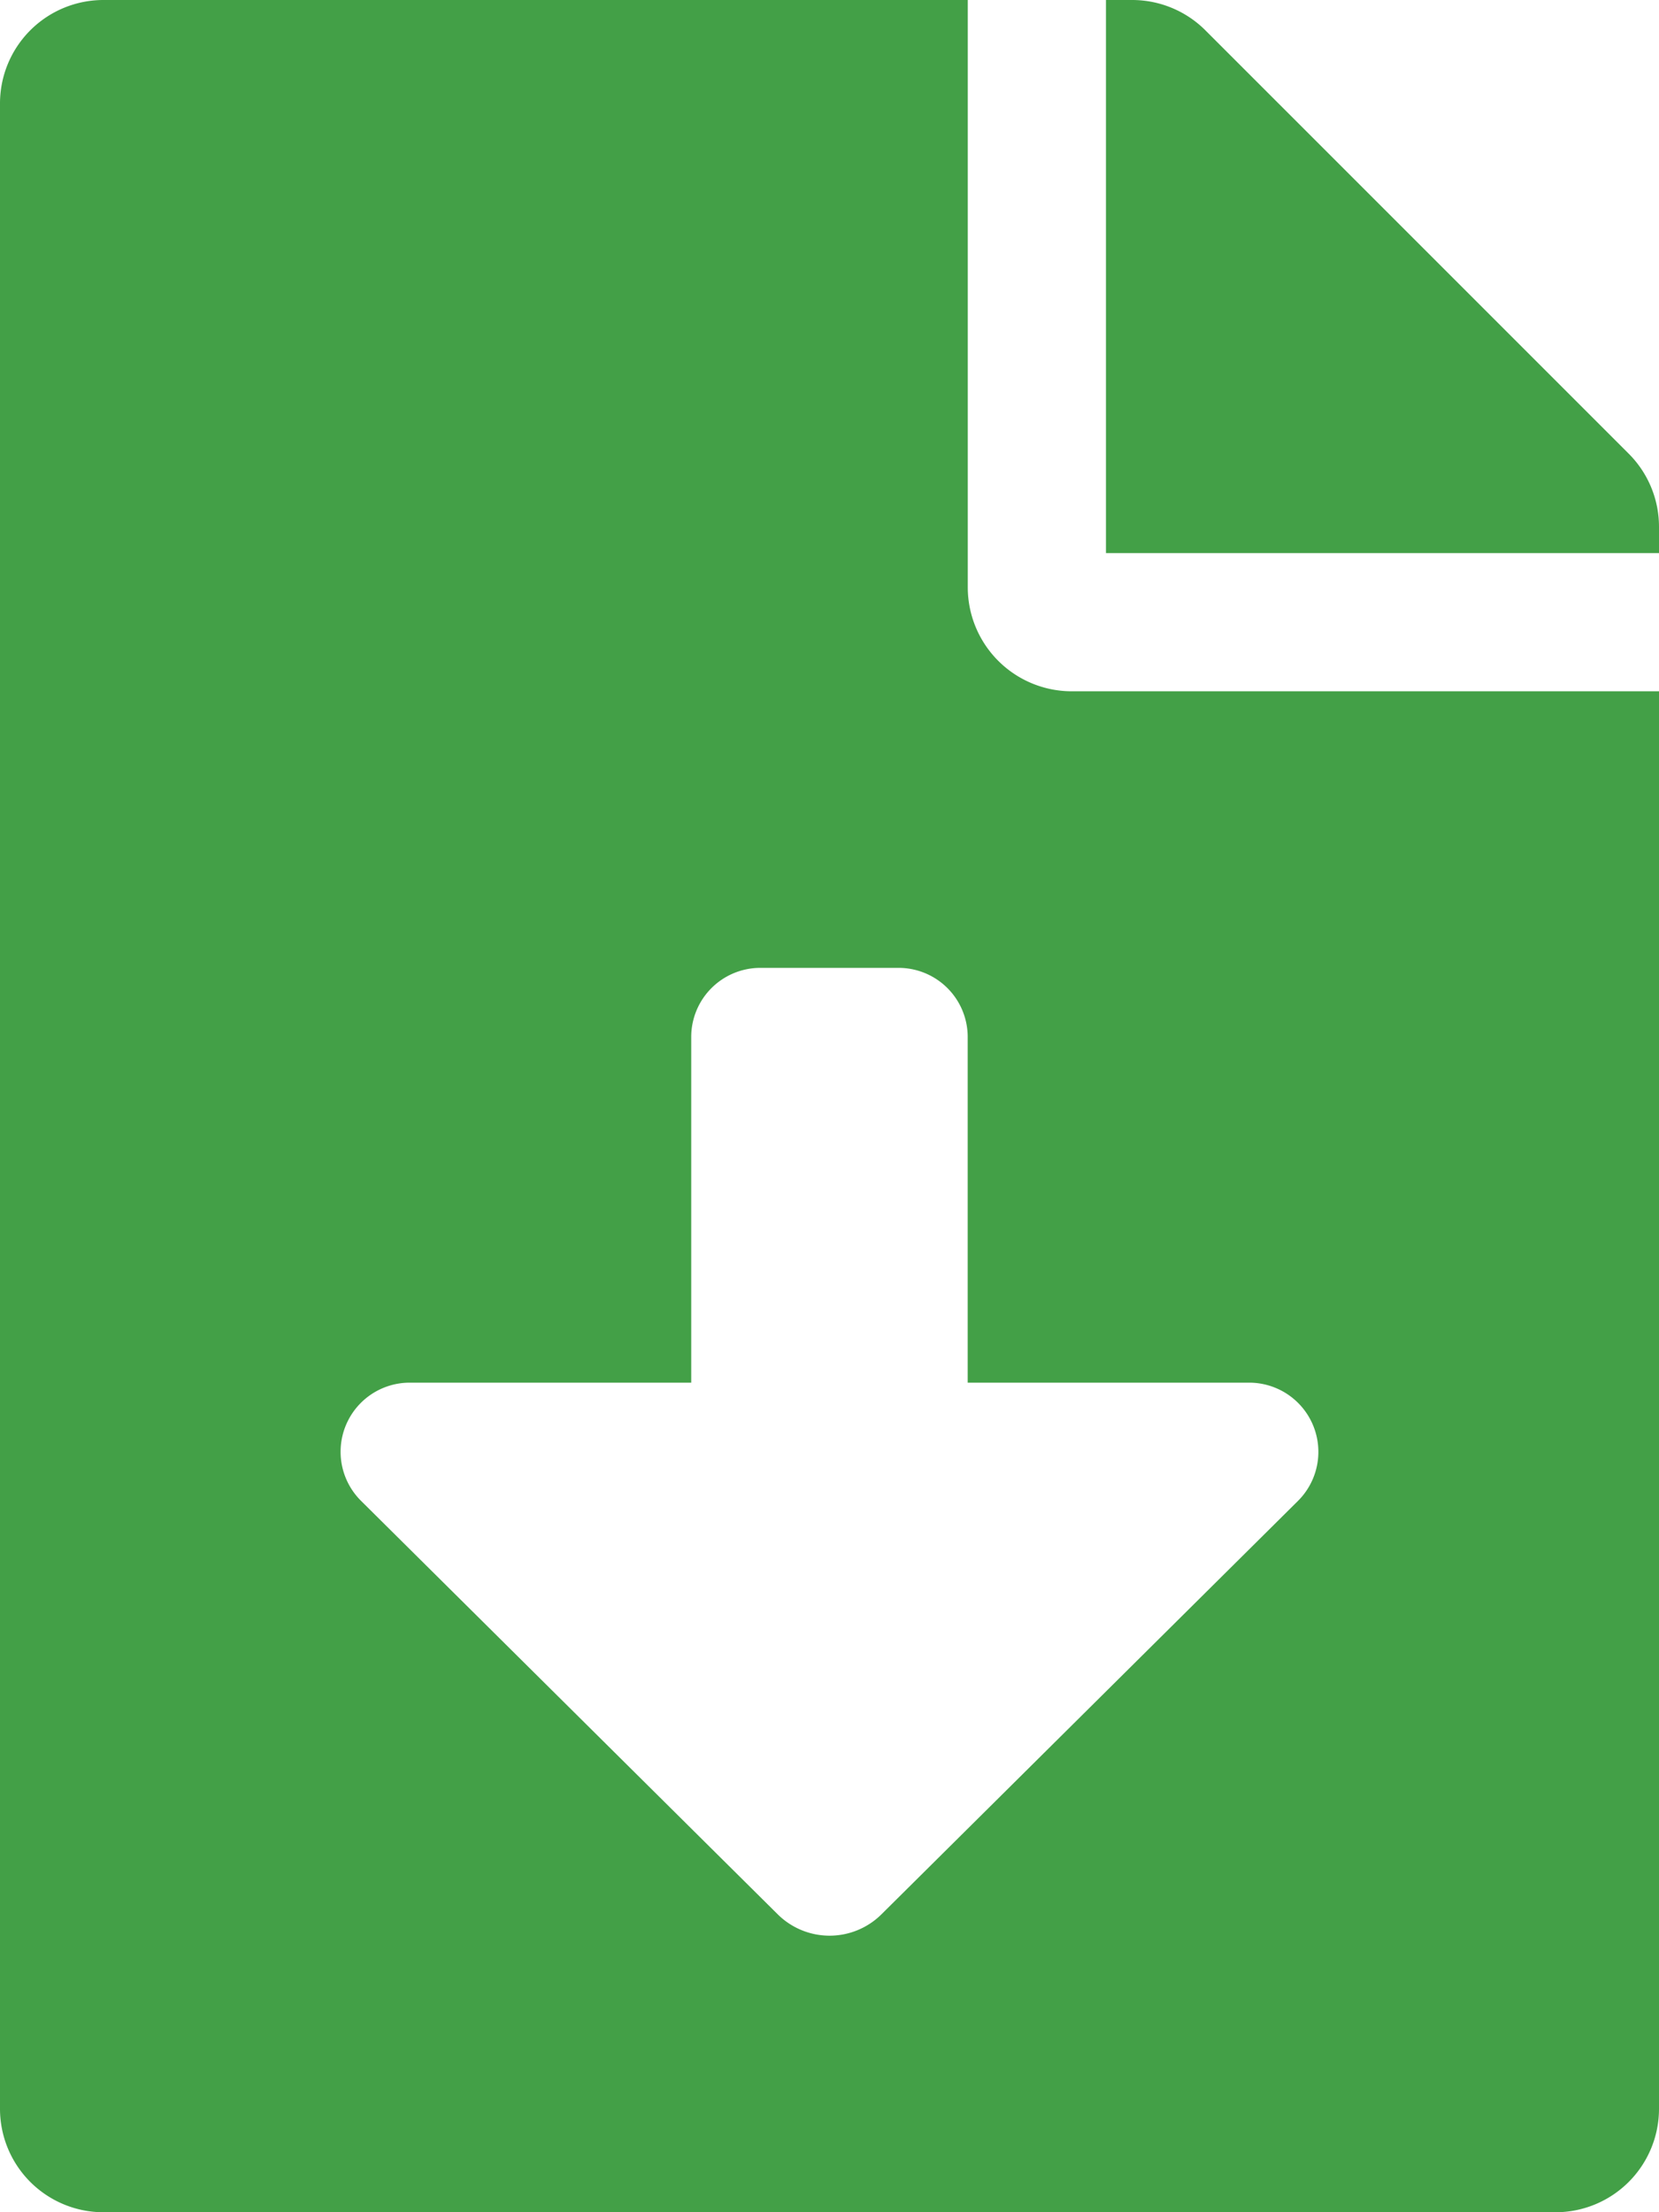 <svg xmlns="http://www.w3.org/2000/svg" width="20" height="26.667" viewBox="0 0 20 26.667"><defs><style>.a{fill:#43a047;}</style></defs><path class="a" d="M11.667,7.083V0H1.25A1.247,1.247,0,0,0,0,1.25V25.417a1.247,1.247,0,0,0,1.25,1.25h17.5A1.247,1.247,0,0,0,20,25.417V8.333H12.917A1.254,1.254,0,0,1,11.667,7.083Zm3.982,11.008-5.022,4.984a.888.888,0,0,1-1.252,0L4.353,18.092a.833.833,0,0,1,.586-1.425H8.333V12.5a.833.833,0,0,1,.833-.833h1.667a.833.833,0,0,1,.833.833v4.167h3.395a.834.834,0,0,1,.587,1.425ZM19.635,5.469l-5.1-5.1A1.249,1.249,0,0,0,13.651,0h-.318V6.667H20V6.349A1.246,1.246,0,0,0,19.635,5.469Z"/></svg>